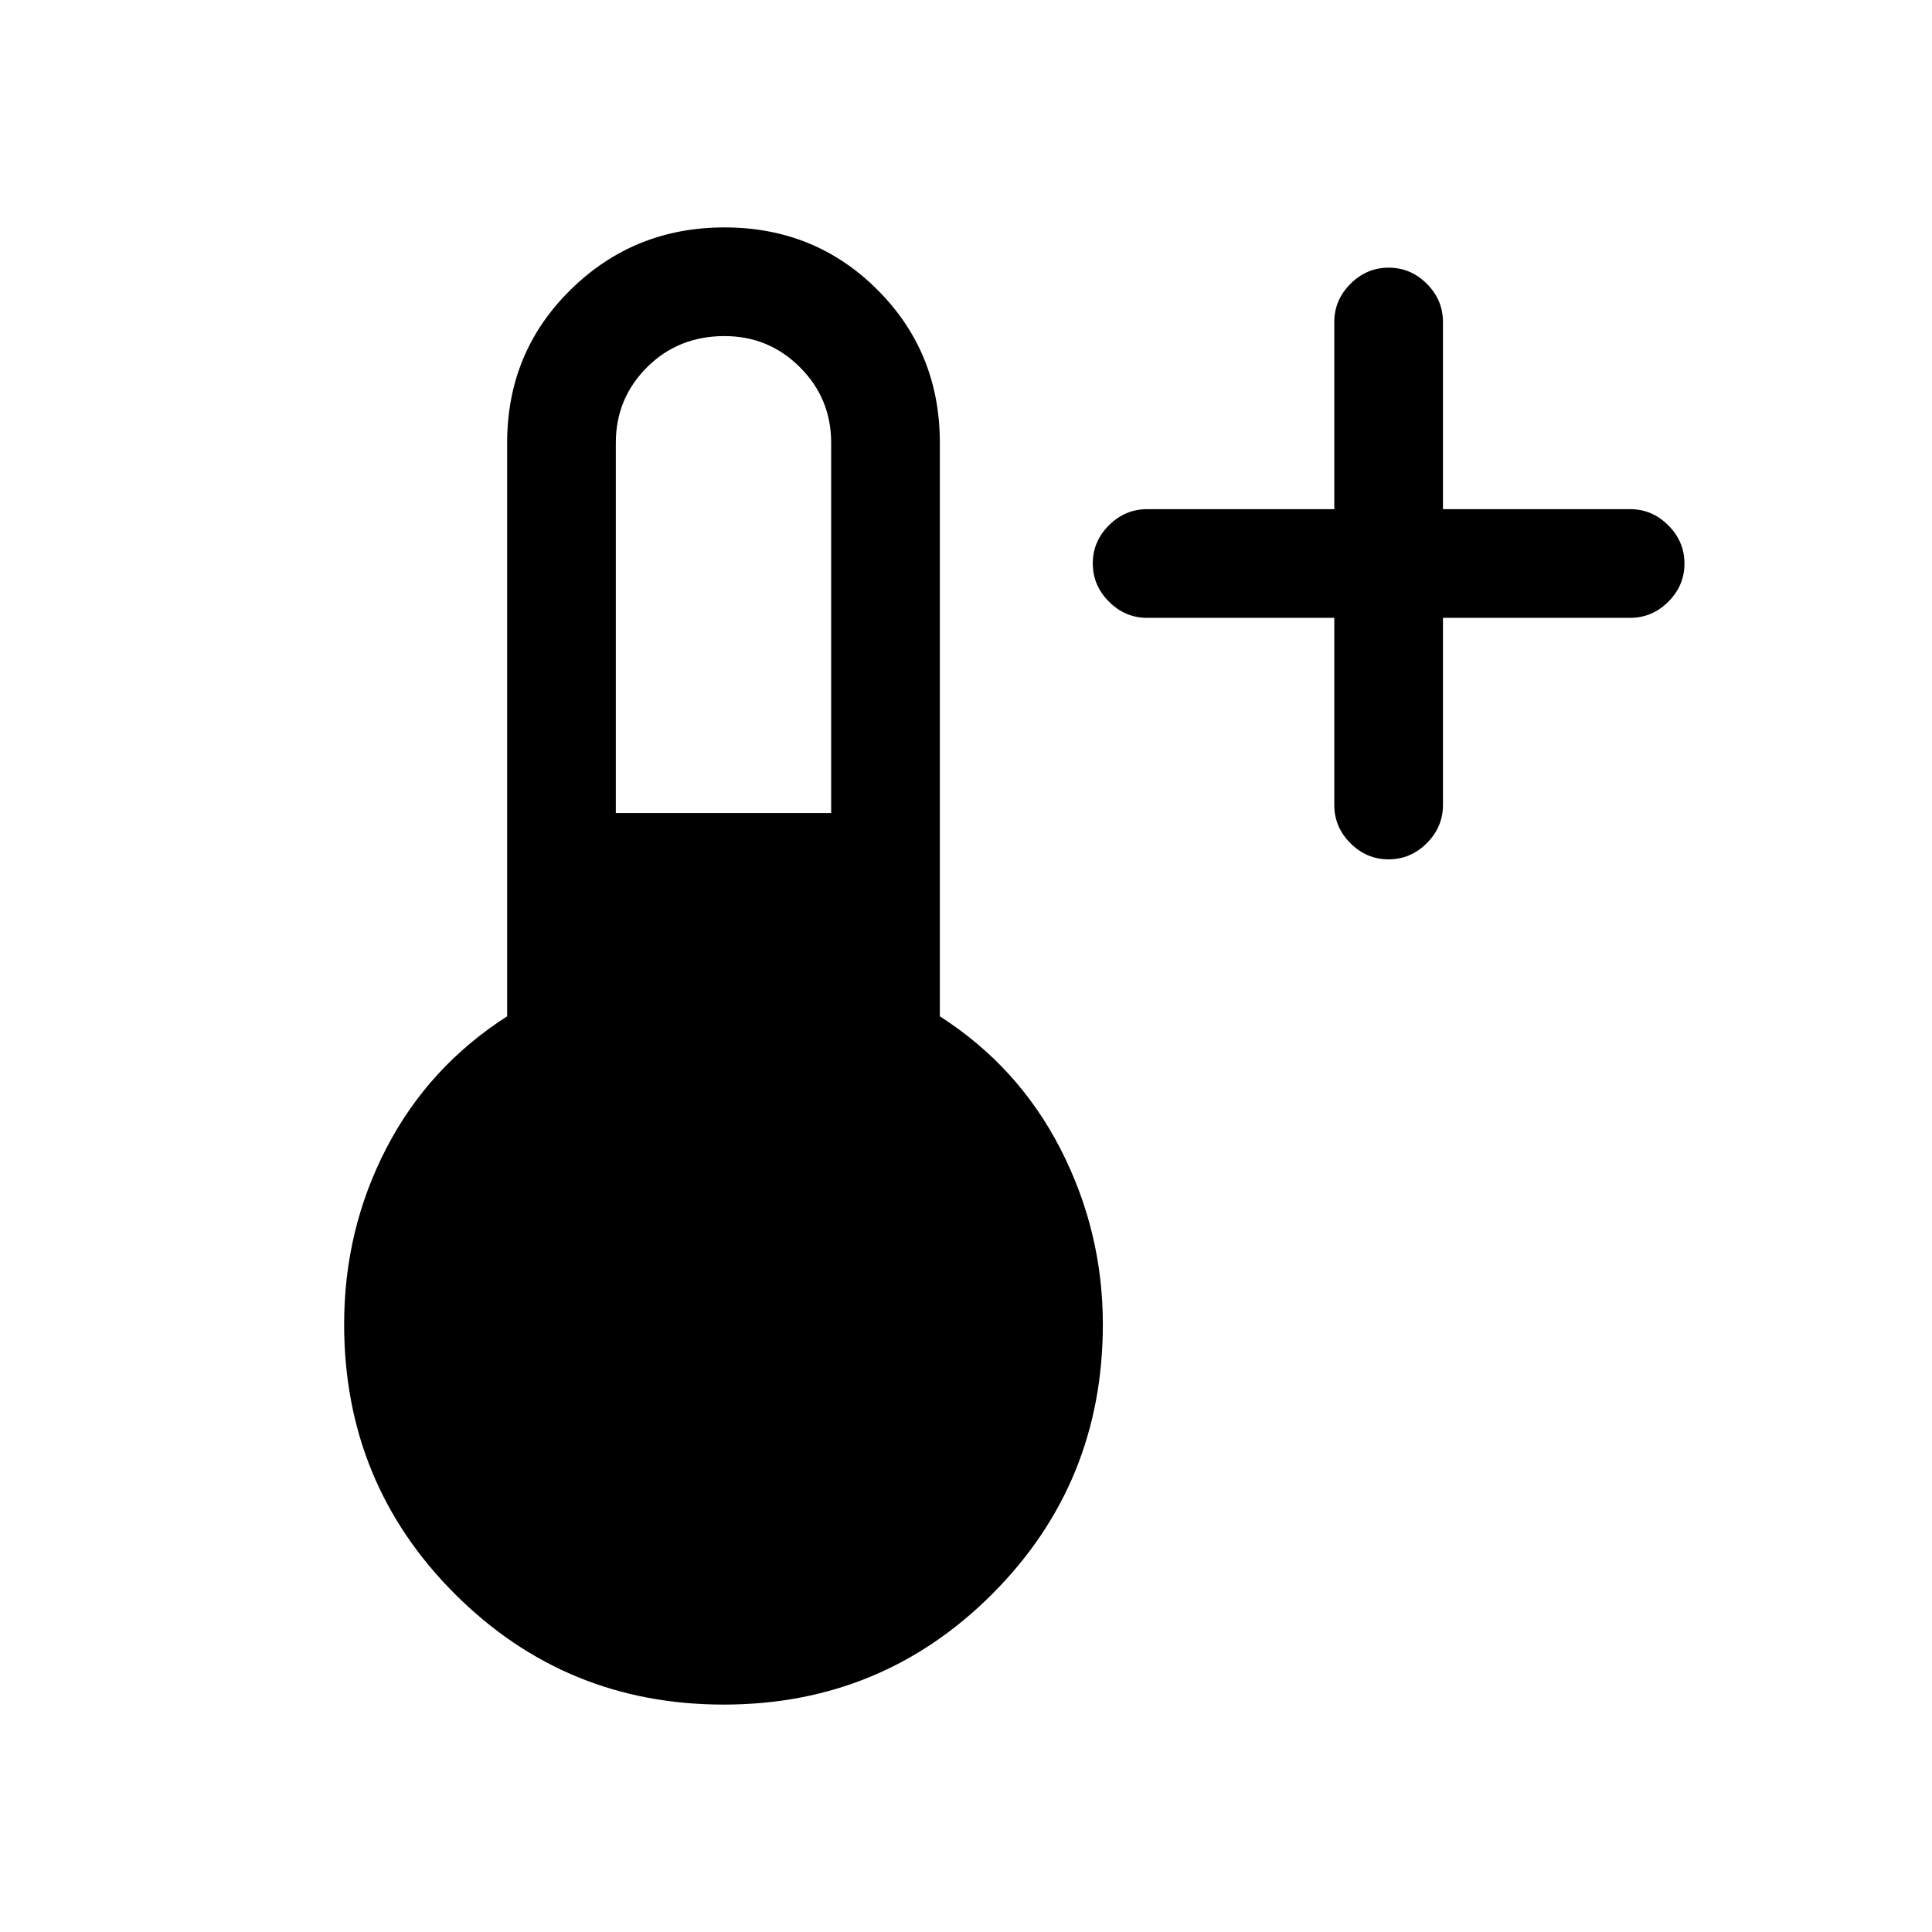 <svg xmlns="http://www.w3.org/2000/svg" height="24" viewBox="0 -960 960 960" width="24"><path d="M663-653h-93q-10.95 0-18.97-8.04-8.03-8.03-8.03-19 0-10.96 8.03-18.96 8.02-8 18.97-8h93v-93q0-10.95 8.04-18.97 8.03-8.03 19-8.03 10.96 0 18.96 8.03 8 8.02 8 18.97v93h93q10.95 0 18.97 8.04 8.03 8.03 8.03 19 0 10.96-8.03 18.96-8.02 8-18.97 8h-93v93q0 10.95-8.04 18.97-8.03 8.03-19 8.03-10.96 0-18.96-8.03-8-8.02-8-18.97v-93ZM359.59-113Q281-113 226-168t-55-134q0-47 21-87.5t60-65.5v-285q0-45 31.5-76t76.5-31q45 0 76 31t31 76v285q39 25 60 66t21 87q0 79-54.91 134t-133.5 55ZM306-556h107v-184q0-22-15.5-37.5T360-793q-23 0-38.5 15.5T306-740v184Z"/></svg>